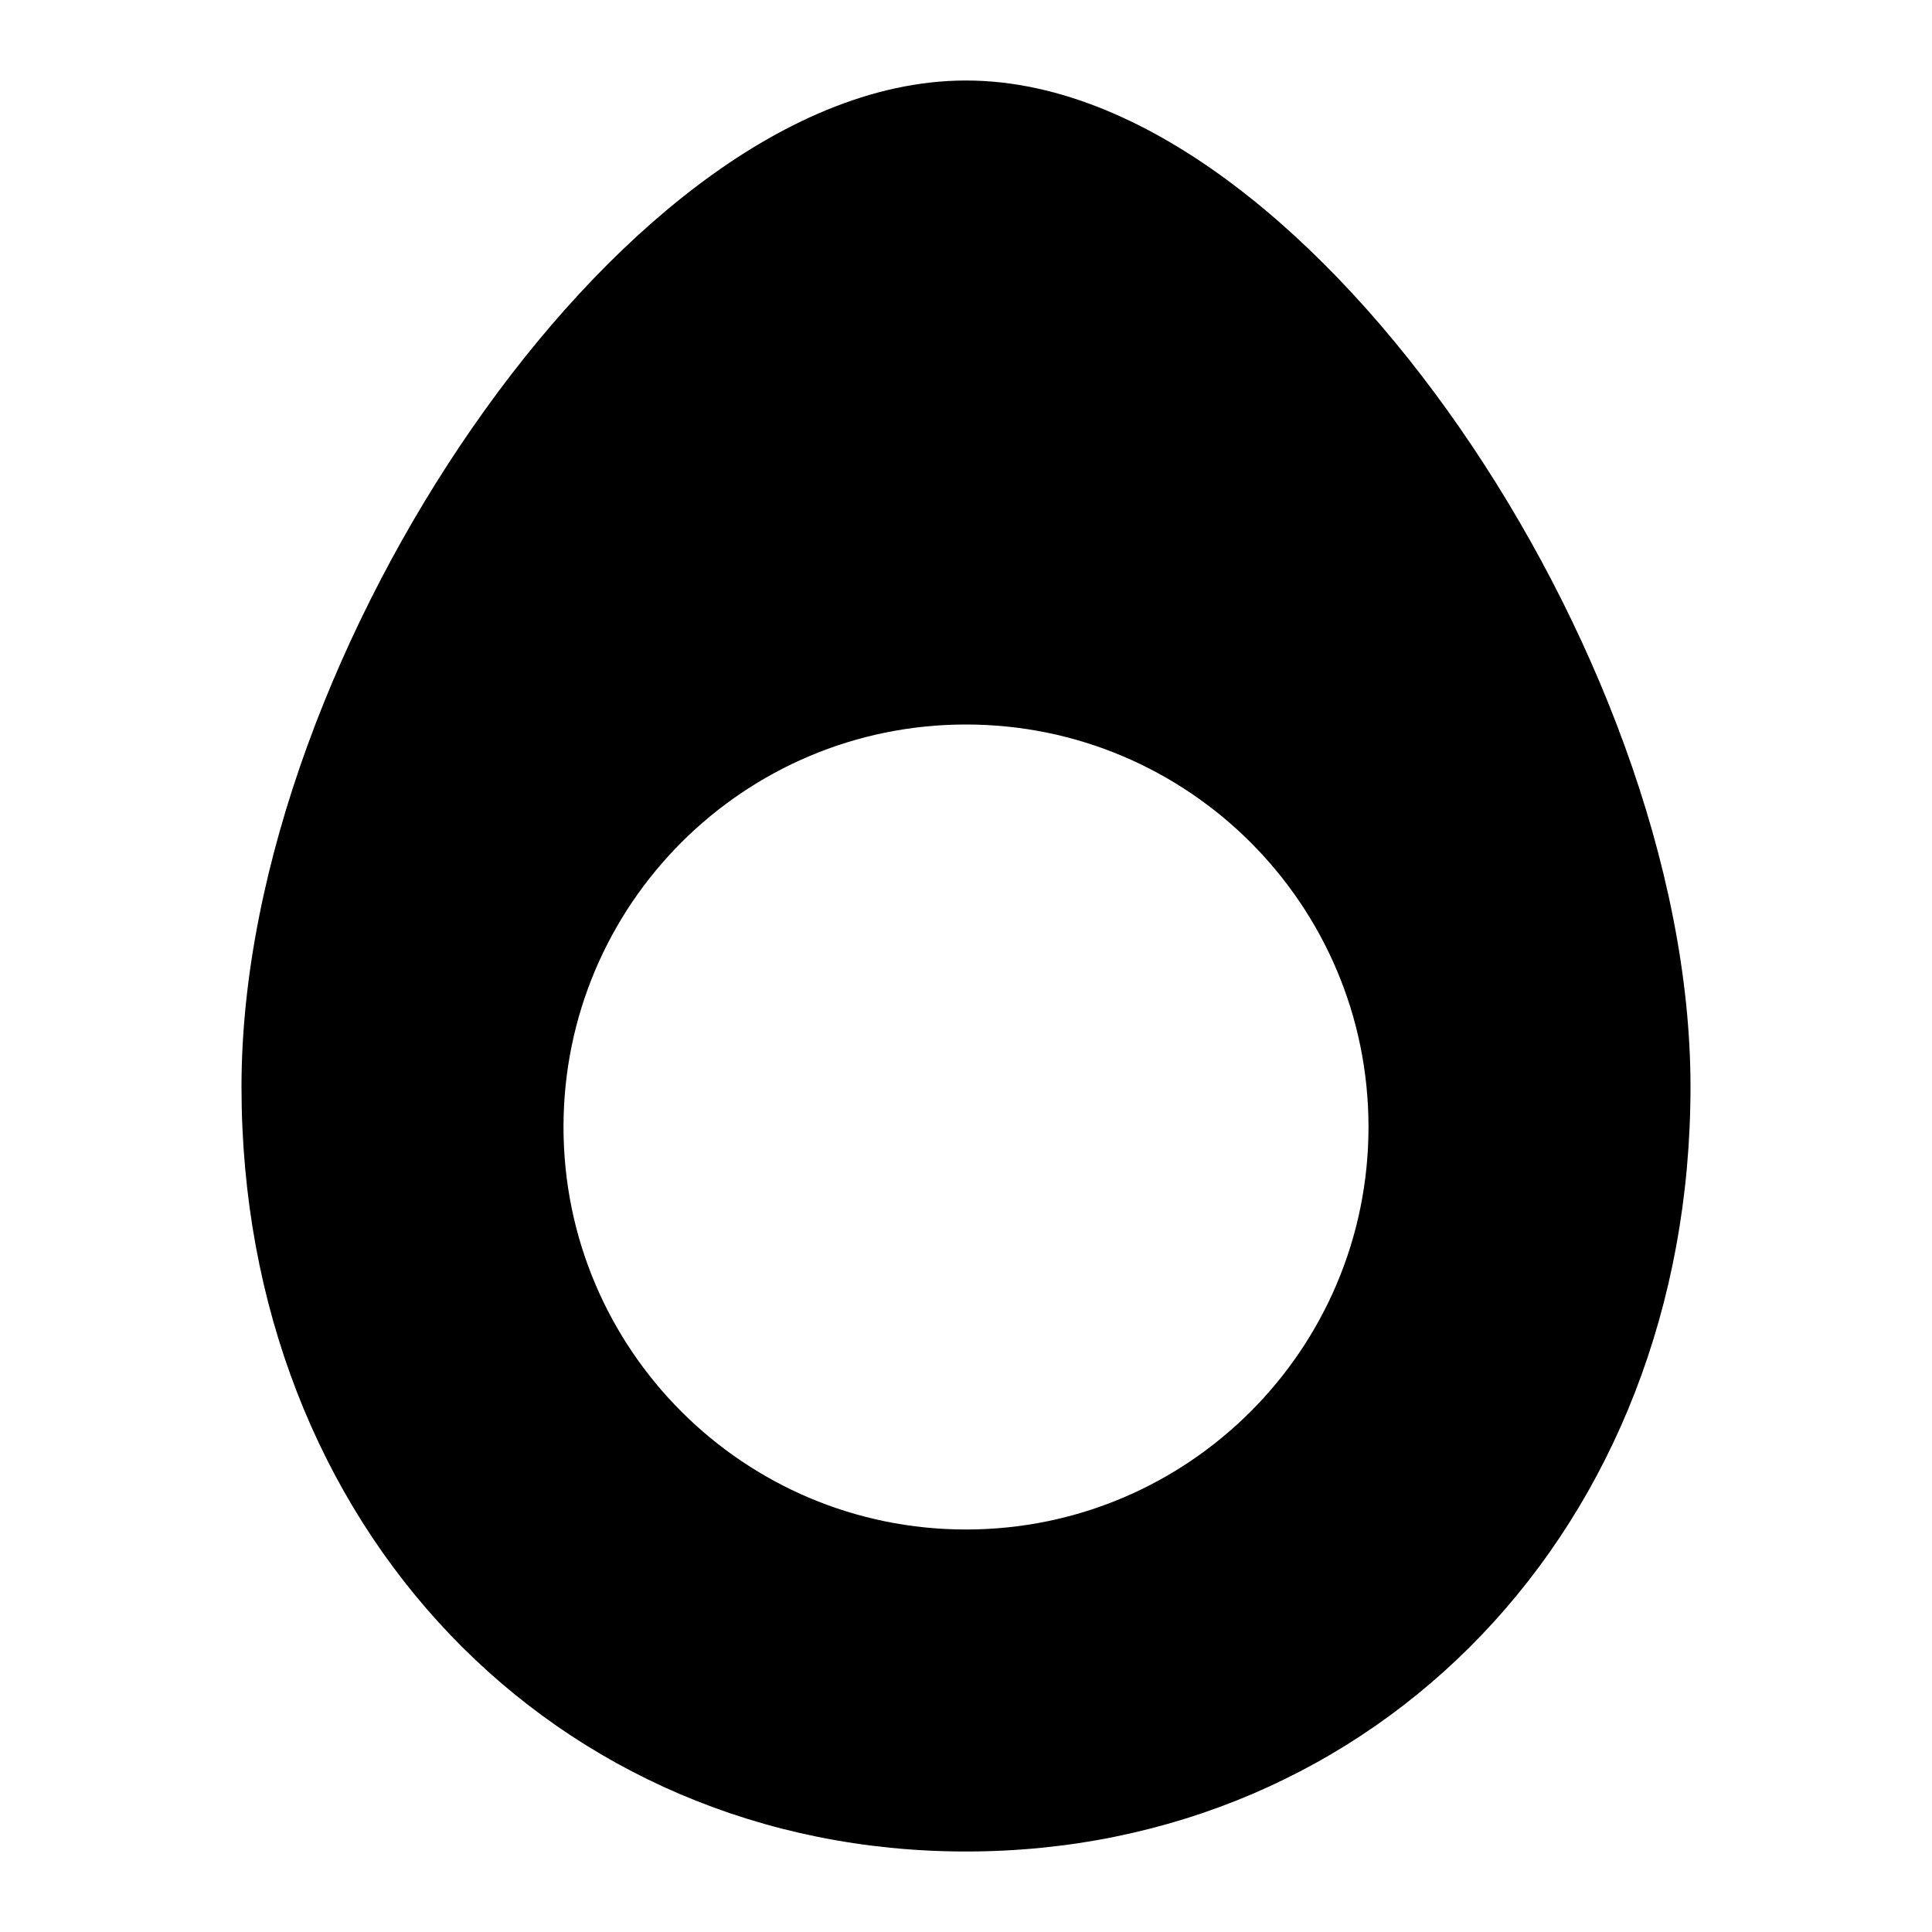 <svg width="24" height="24" viewBox="0 0 24 24" fill="none" xmlns="http://www.w3.org/2000/svg">
<path fill-rule="evenodd" clip-rule="evenodd" d="M8.671 2.3C9.676 1.541 10.823 1 12 1C13.177 1 14.324 1.541 15.329 2.3C16.347 3.068 17.308 4.124 18.134 5.316C19.774 7.681 21 10.752 21 13.5C21 18.98 17.094 23 12 23C6.906 23 3 18.98 3 13.5C3 10.752 4.226 7.681 5.866 5.316C6.692 4.124 7.653 3.068 8.671 2.3ZM7 14C7 11.239 9.239 9 12 9C14.761 9 17 11.239 17 14C17 16.761 14.761 19 12 19C9.239 19 7 16.761 7 14Z" fill="black"/>
</svg>
